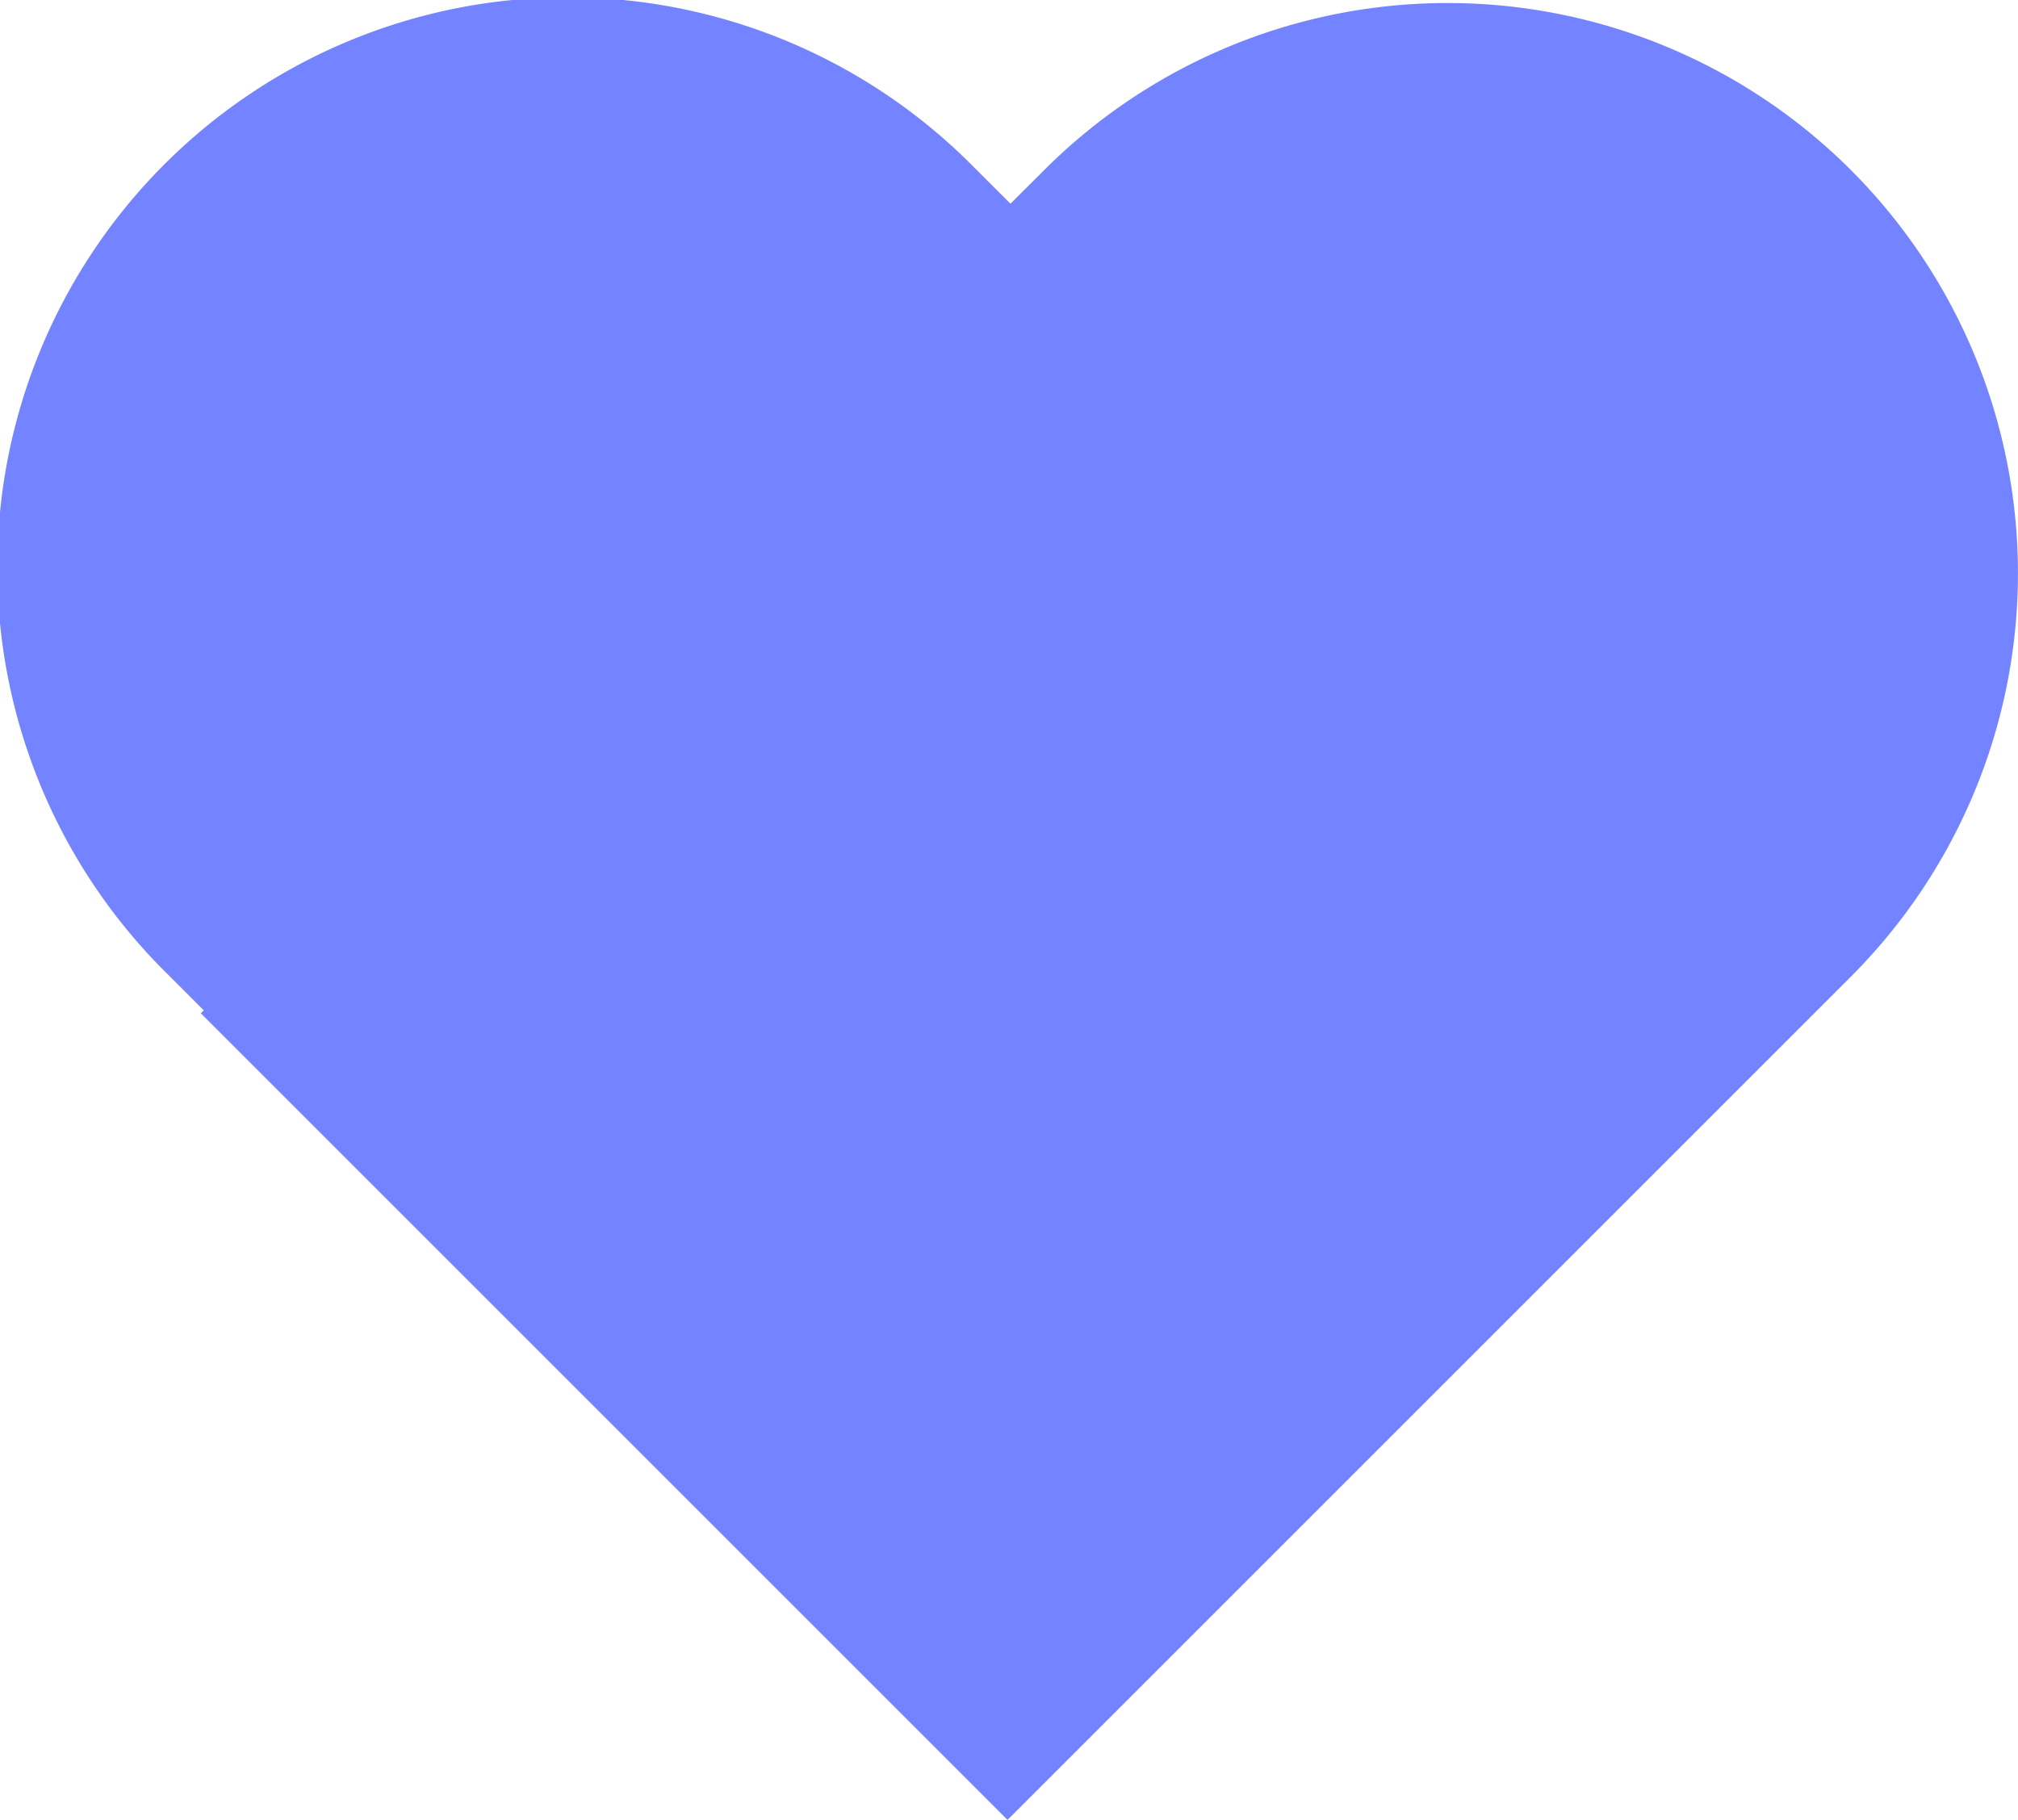 <svg xmlns="http://www.w3.org/2000/svg" viewBox="0 0 972.85 877.46"><defs><style>.cls-1{fill:#7483ff;}</style></defs><title>Asset 5</title><g id="Layer_2" data-name="Layer 2"><g id="Layer_1-2" data-name="Layer 1"><path class="cls-1" d="M892.3,82h0a275,275,0,0,0-388.9,0L487.13,98.22,469.45,80.55a275,275,0,1,0-388.9,388.9l17.67,17.68-1.42,1.41L485.72,877.46,892.3,470.87A275,275,0,0,0,892.3,82Z"/></g></g></svg>